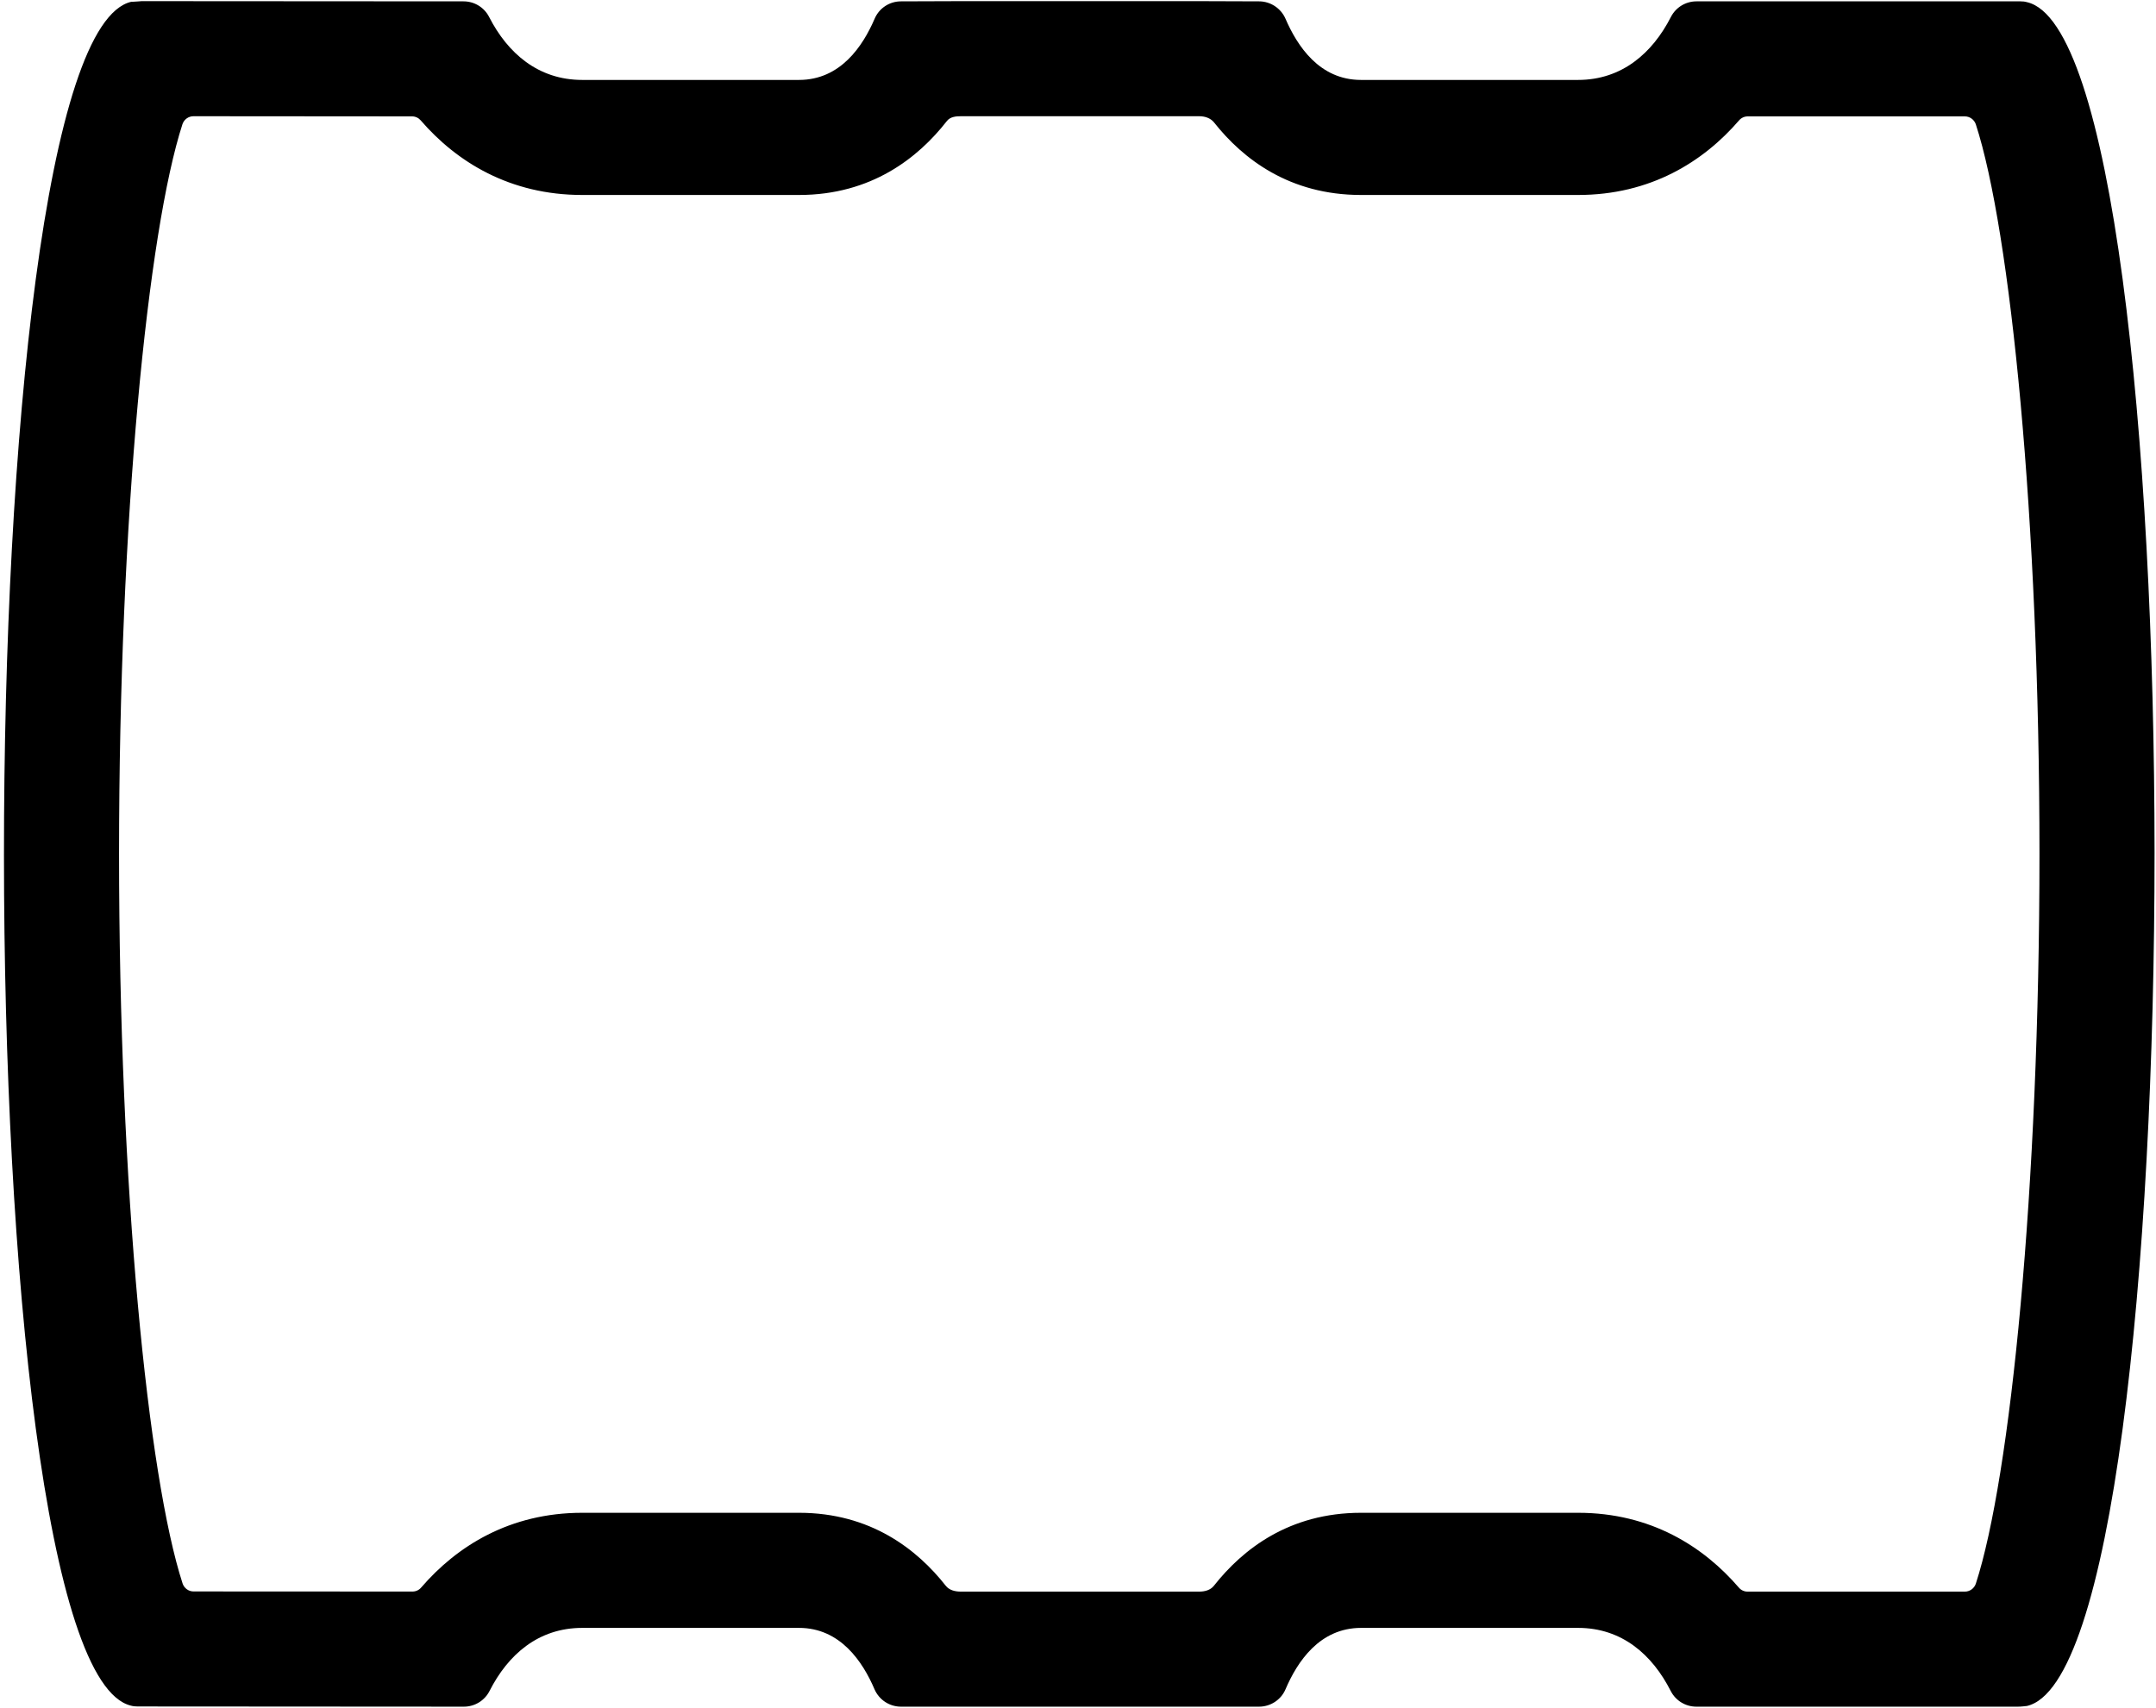 <?xml version="1.0" encoding="UTF-8"?>
<svg xmlns="http://www.w3.org/2000/svg" xmlns:xlink="http://www.w3.org/1999/xlink" width="448pt" height="355pt" viewBox="0 0 448 355" version="1.1">
<g id="surface1">
<path style=" stroke:none;fill-rule:nonzero;fill:rgb(0%,0%,0%);fill-opacity:1;" d="M 421.203 0.453 C 420.746 0.324 420.316 0.281 419.863 0.281 L 352.52 0.281 C 350.27 0.281 348.215 1.527 347.188 3.547 C 343.359 11.027 337.02 16.613 327.91 16.613 L 282.805 16.613 C 274.172 16.613 269.559 9.566 267.094 3.848 C 266.137 1.699 263.984 0.281 261.617 0.281 L 249.203 0.238 L 199.652 0.238 L 187.219 0.281 C 184.824 0.281 182.676 1.699 181.742 3.891 C 179.301 9.566 174.66 16.613 166.027 16.613 L 120.973 16.613 C 111.812 16.613 105.477 11.027 101.648 3.547 C 100.621 1.527 98.566 0.281 96.316 0.281 L 29.379 0.238 C 29.57 0.238 27.176 0.41 27.297 0.367 C 9.625 4.363 0.801 91.148 0.824 177.801 C 0.848 264.066 9.648 350.25 27.203 354.504 C 27.656 354.633 28.109 354.676 28.59 354.676 L 96.387 354.719 C 98.637 354.719 100.691 353.473 101.723 351.453 C 105.547 343.93 111.836 338.344 120.996 338.344 L 166.027 338.344 C 174.613 338.344 179.277 345.391 181.719 351.109 C 182.676 353.301 184.824 354.719 187.219 354.719 L 261.617 354.719 C 264.008 354.719 266.184 353.301 267.117 351.109 C 269.559 345.391 274.195 338.344 282.828 338.344 L 327.91 338.344 C 337.047 338.344 343.336 343.93 347.16 351.453 C 348.191 353.473 350.246 354.719 352.496 354.719 L 419.098 354.719 C 419.816 354.762 421.25 354.547 421.105 354.59 C 438.852 350.766 447.699 263.98 447.699 177.242 C 447.676 90.848 438.852 4.535 421.203 0.453 Z M 410.562 329.156 C 410.227 330.137 409.316 330.805 408.289 330.805 L 363.113 330.805 C 362.422 330.805 361.773 330.504 361.32 329.969 C 354 321.465 343.047 314.422 327.91 314.422 L 282.828 314.422 C 267.906 314.422 258.246 321.969 252.242 329.586 C 251.523 330.504 250.328 330.805 249.203 330.805 L 199.652 330.805 C 198.48 330.805 197.262 330.531 196.52 329.586 C 190.59 322.051 180.93 314.422 166.027 314.422 L 120.996 314.422 C 105.883 314.422 94.906 321.383 87.516 329.957 C 87.062 330.492 86.414 330.793 85.699 330.793 L 40.211 330.77 C 39.184 330.77 38.273 330.098 37.941 329.117 C 30.742 306.949 24.738 247.059 24.738 177.445 C 24.738 107.844 30.719 47.984 37.914 25.805 C 38.25 24.824 39.16 24.156 40.211 24.156 L 85.625 24.191 C 86.32 24.191 86.965 24.492 87.418 25.016 C 94.906 33.688 105.977 40.523 120.973 40.523 L 166.027 40.523 C 181.094 40.523 190.805 32.777 196.762 25.148 C 197.453 24.266 198.625 24.156 199.676 24.156 L 249.184 24.156 C 250.355 24.156 251.551 24.527 252.289 25.473 C 258.293 33.051 267.953 40.523 282.805 40.523 L 327.91 40.523 C 342.953 40.523 353.953 33.613 361.367 25.016 C 361.82 24.492 362.469 24.191 363.16 24.191 L 408.289 24.191 C 409.316 24.191 410.227 24.863 410.562 25.844 C 417.758 47.984 423.785 107.867 423.785 177.504 C 423.785 247.129 417.758 307.012 410.562 329.156 "/>
</g>
</svg>
